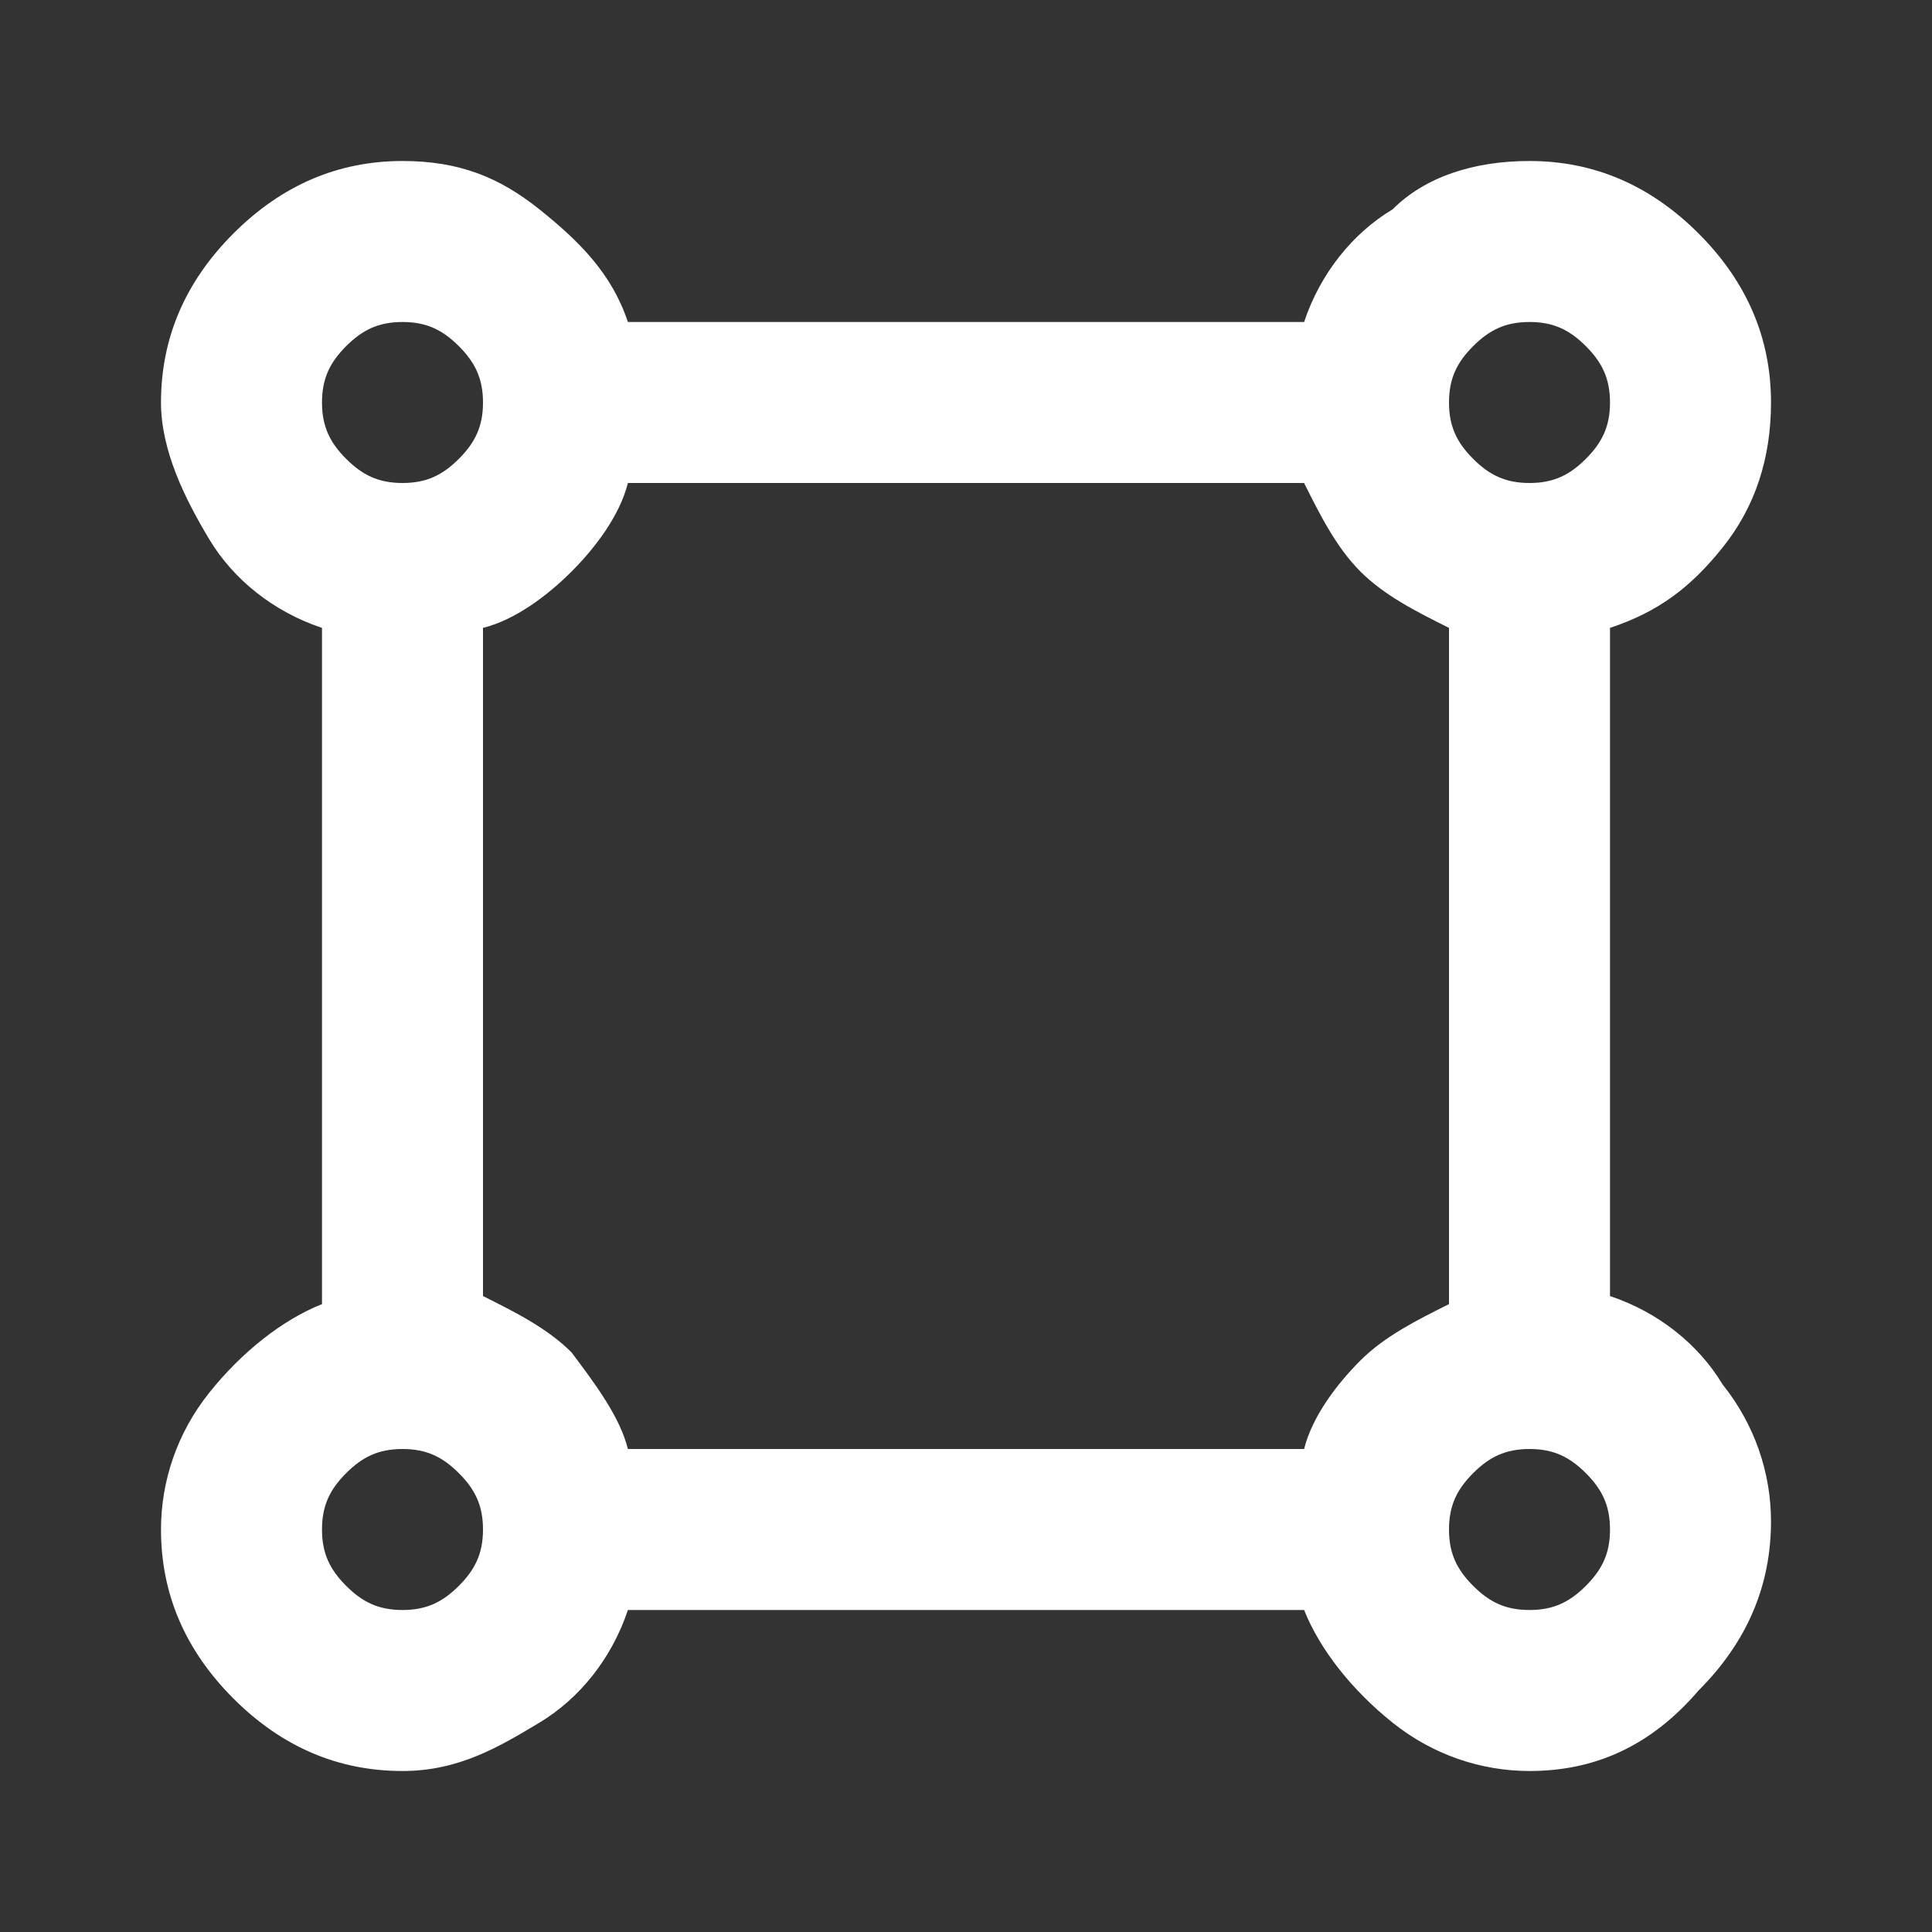 <?xml version="1.0" encoding="utf-8"?>
<!-- Generator: Adobe Illustrator 26.5.0, SVG Export Plug-In . SVG Version: 6.00 Build 0)  -->
<svg version="1.1" id="Layer_1" xmlns="http://www.w3.org/2000/svg" xmlns:xlink="http://www.w3.org/1999/xlink" x="0px" y="0px"
	 viewBox="0 0 24 24" style="enable-background:new 0 0 24 24;" xml:space="preserve">
<rect x="0" y="0" width="24" height="24" fill="#333333" stroke="none"/>
<style type="text/css">
	.st0{fill:#FFFFFF;}
</style>
<path class="st0" d="M5,22c-0.8,0-1.5-0.3-2.1-0.9S2,19.8,2,19c0-0.6,0.2-1.2,0.6-1.7c0.4-0.5,0.9-0.9,1.4-1.1V7.8
	C3.4,7.6,2.9,7.2,2.6,6.7S2,5.6,2,5c0-0.8,0.3-1.5,0.9-2.1S4.2,2,5,2c0.7,0,1.2,0.2,1.7,0.6S7.6,3.4,7.8,4h8.4
	c0.2-0.6,0.6-1.1,1.1-1.4C17.7,2.2,18.3,2,19,2c0.8,0,1.5,0.3,2.1,0.9C21.7,3.5,22,4.2,22,5c0,0.7-0.2,1.3-0.6,1.8S20.6,7.6,20,7.8
	v8.3c0.6,0.2,1.1,0.6,1.4,1.1c0.4,0.5,0.6,1.1,0.6,1.7c0,0.8-0.3,1.5-0.9,2.1C20.5,21.7,19.8,22,19,22c-0.6,0-1.2-0.2-1.7-0.6
	s-0.9-0.9-1.1-1.4H7.8c-0.2,0.6-0.6,1.1-1.1,1.4S5.7,22,5,22z M5,6c0.3,0,0.5-0.1,0.7-0.3S6,5.3,6,5S5.9,4.5,5.7,4.3
	C5.5,4.1,5.3,4,5,4S4.5,4.1,4.3,4.3C4.1,4.5,4,4.7,4,5s0.1,0.5,0.3,0.7C4.5,5.9,4.7,6,5,6z M19,6c0.3,0,0.5-0.1,0.7-0.3
	C19.9,5.5,20,5.3,20,5s-0.1-0.5-0.3-0.7C19.5,4.1,19.3,4,19,4s-0.5,0.1-0.7,0.3C18.1,4.5,18,4.7,18,5s0.1,0.5,0.3,0.7S18.7,6,19,6z
	 M7.8,18h8.4c0.1-0.4,0.4-0.8,0.7-1.1s0.7-0.5,1.1-0.7V7.8c-0.4-0.2-0.8-0.4-1.1-0.7c-0.3-0.3-0.5-0.7-0.7-1.1H7.8
	C7.7,6.4,7.4,6.8,7.1,7.1C6.8,7.4,6.4,7.7,6,7.8v8.3c0.4,0.2,0.8,0.4,1.1,0.7C7.4,17.2,7.7,17.6,7.8,18z M19,20
	c0.3,0,0.5-0.1,0.7-0.3c0.2-0.2,0.3-0.4,0.3-0.7s-0.1-0.5-0.3-0.7C19.5,18.1,19.3,18,19,18s-0.5,0.1-0.7,0.3
	C18.1,18.5,18,18.7,18,19s0.1,0.5,0.3,0.7C18.5,19.9,18.7,20,19,20z M5,20c0.3,0,0.5-0.1,0.7-0.3C5.9,19.5,6,19.3,6,19
	s-0.1-0.5-0.3-0.7C5.5,18.1,5.3,18,5,18s-0.5,0.1-0.7,0.3C4.1,18.5,4,18.7,4,19s0.1,0.5,0.3,0.7C4.5,19.9,4.7,20,5,20z"/>
</svg>
